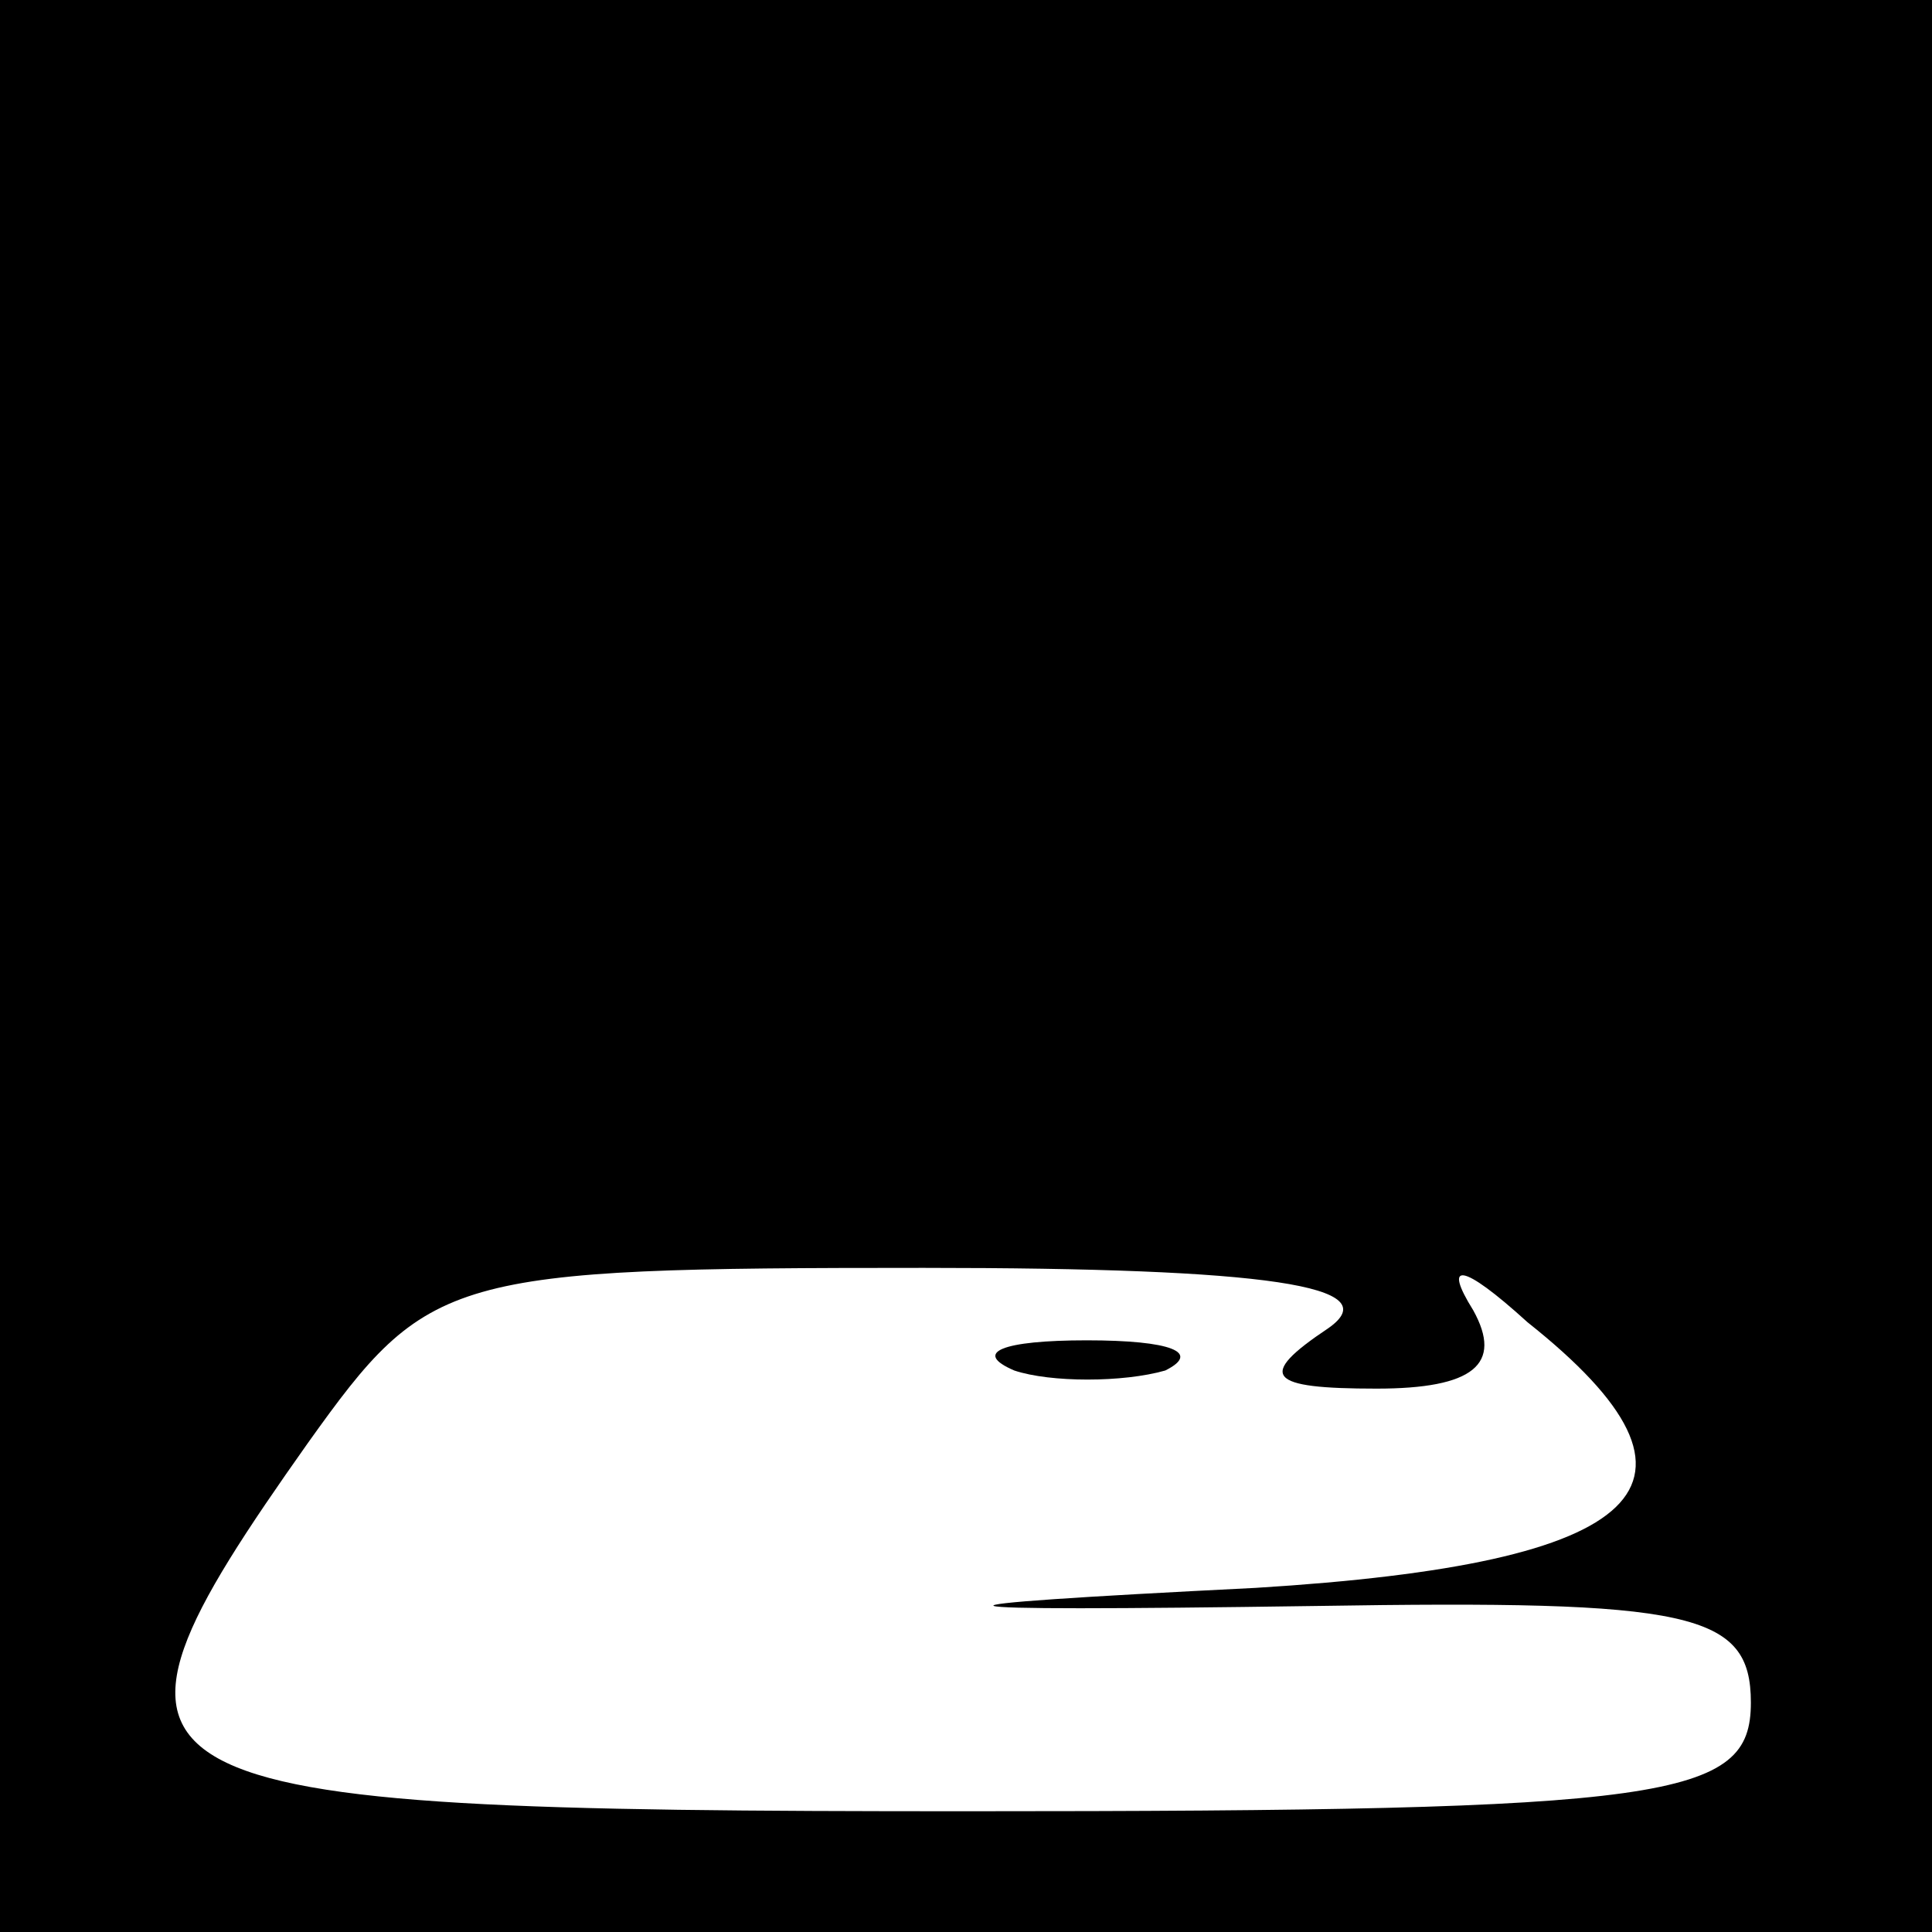<?xml version="1.0" standalone="no"?>
<!DOCTYPE svg PUBLIC "-//W3C//DTD SVG 20010904//EN"
 "http://www.w3.org/TR/2001/REC-SVG-20010904/DTD/svg10.dtd">
<svg version="1.0" xmlns="http://www.w3.org/2000/svg"
 width="32pt" height="32pt" viewBox="0 0 32 32"
 preserveAspectRatio="xMidYMid meet">
<rect x="0" y="0" width="32" height="32" fill="#808080" stroke="none"/>
<g transform="translate(0,32) scale(0.1,-0.1)"
fill="#000000" stroke="none">
<path fill="#000000" stroke="none" d="M0 160 l0 -160 160 0 160 0 0 160 0
160 -160 0 -160 0 0 -160z"/>
<path fill="#ffffff" stroke="none" d="M220 100 c-12 -8 -10 -10 8 -10 16 0
21 4 16 13 -5 8 -2 8 9 -2 34 -27 20 -40 -45 -44 -60 -3 -59 -4 10 -3 62 1 72
-1 72 -16 0 -16 -13 -18 -130 -18 -144 0 -150 3 -109 61 20 28 23 29 102 29
57 0 77 -3 67 -10z"/>
<path fill="#000000" stroke="none" d="M168 93 c6 -2 18 -2 25 0 6 3 1 5 -13
5 -14 0 -19 -2 -12 -5z"/>
</g>
</svg>

